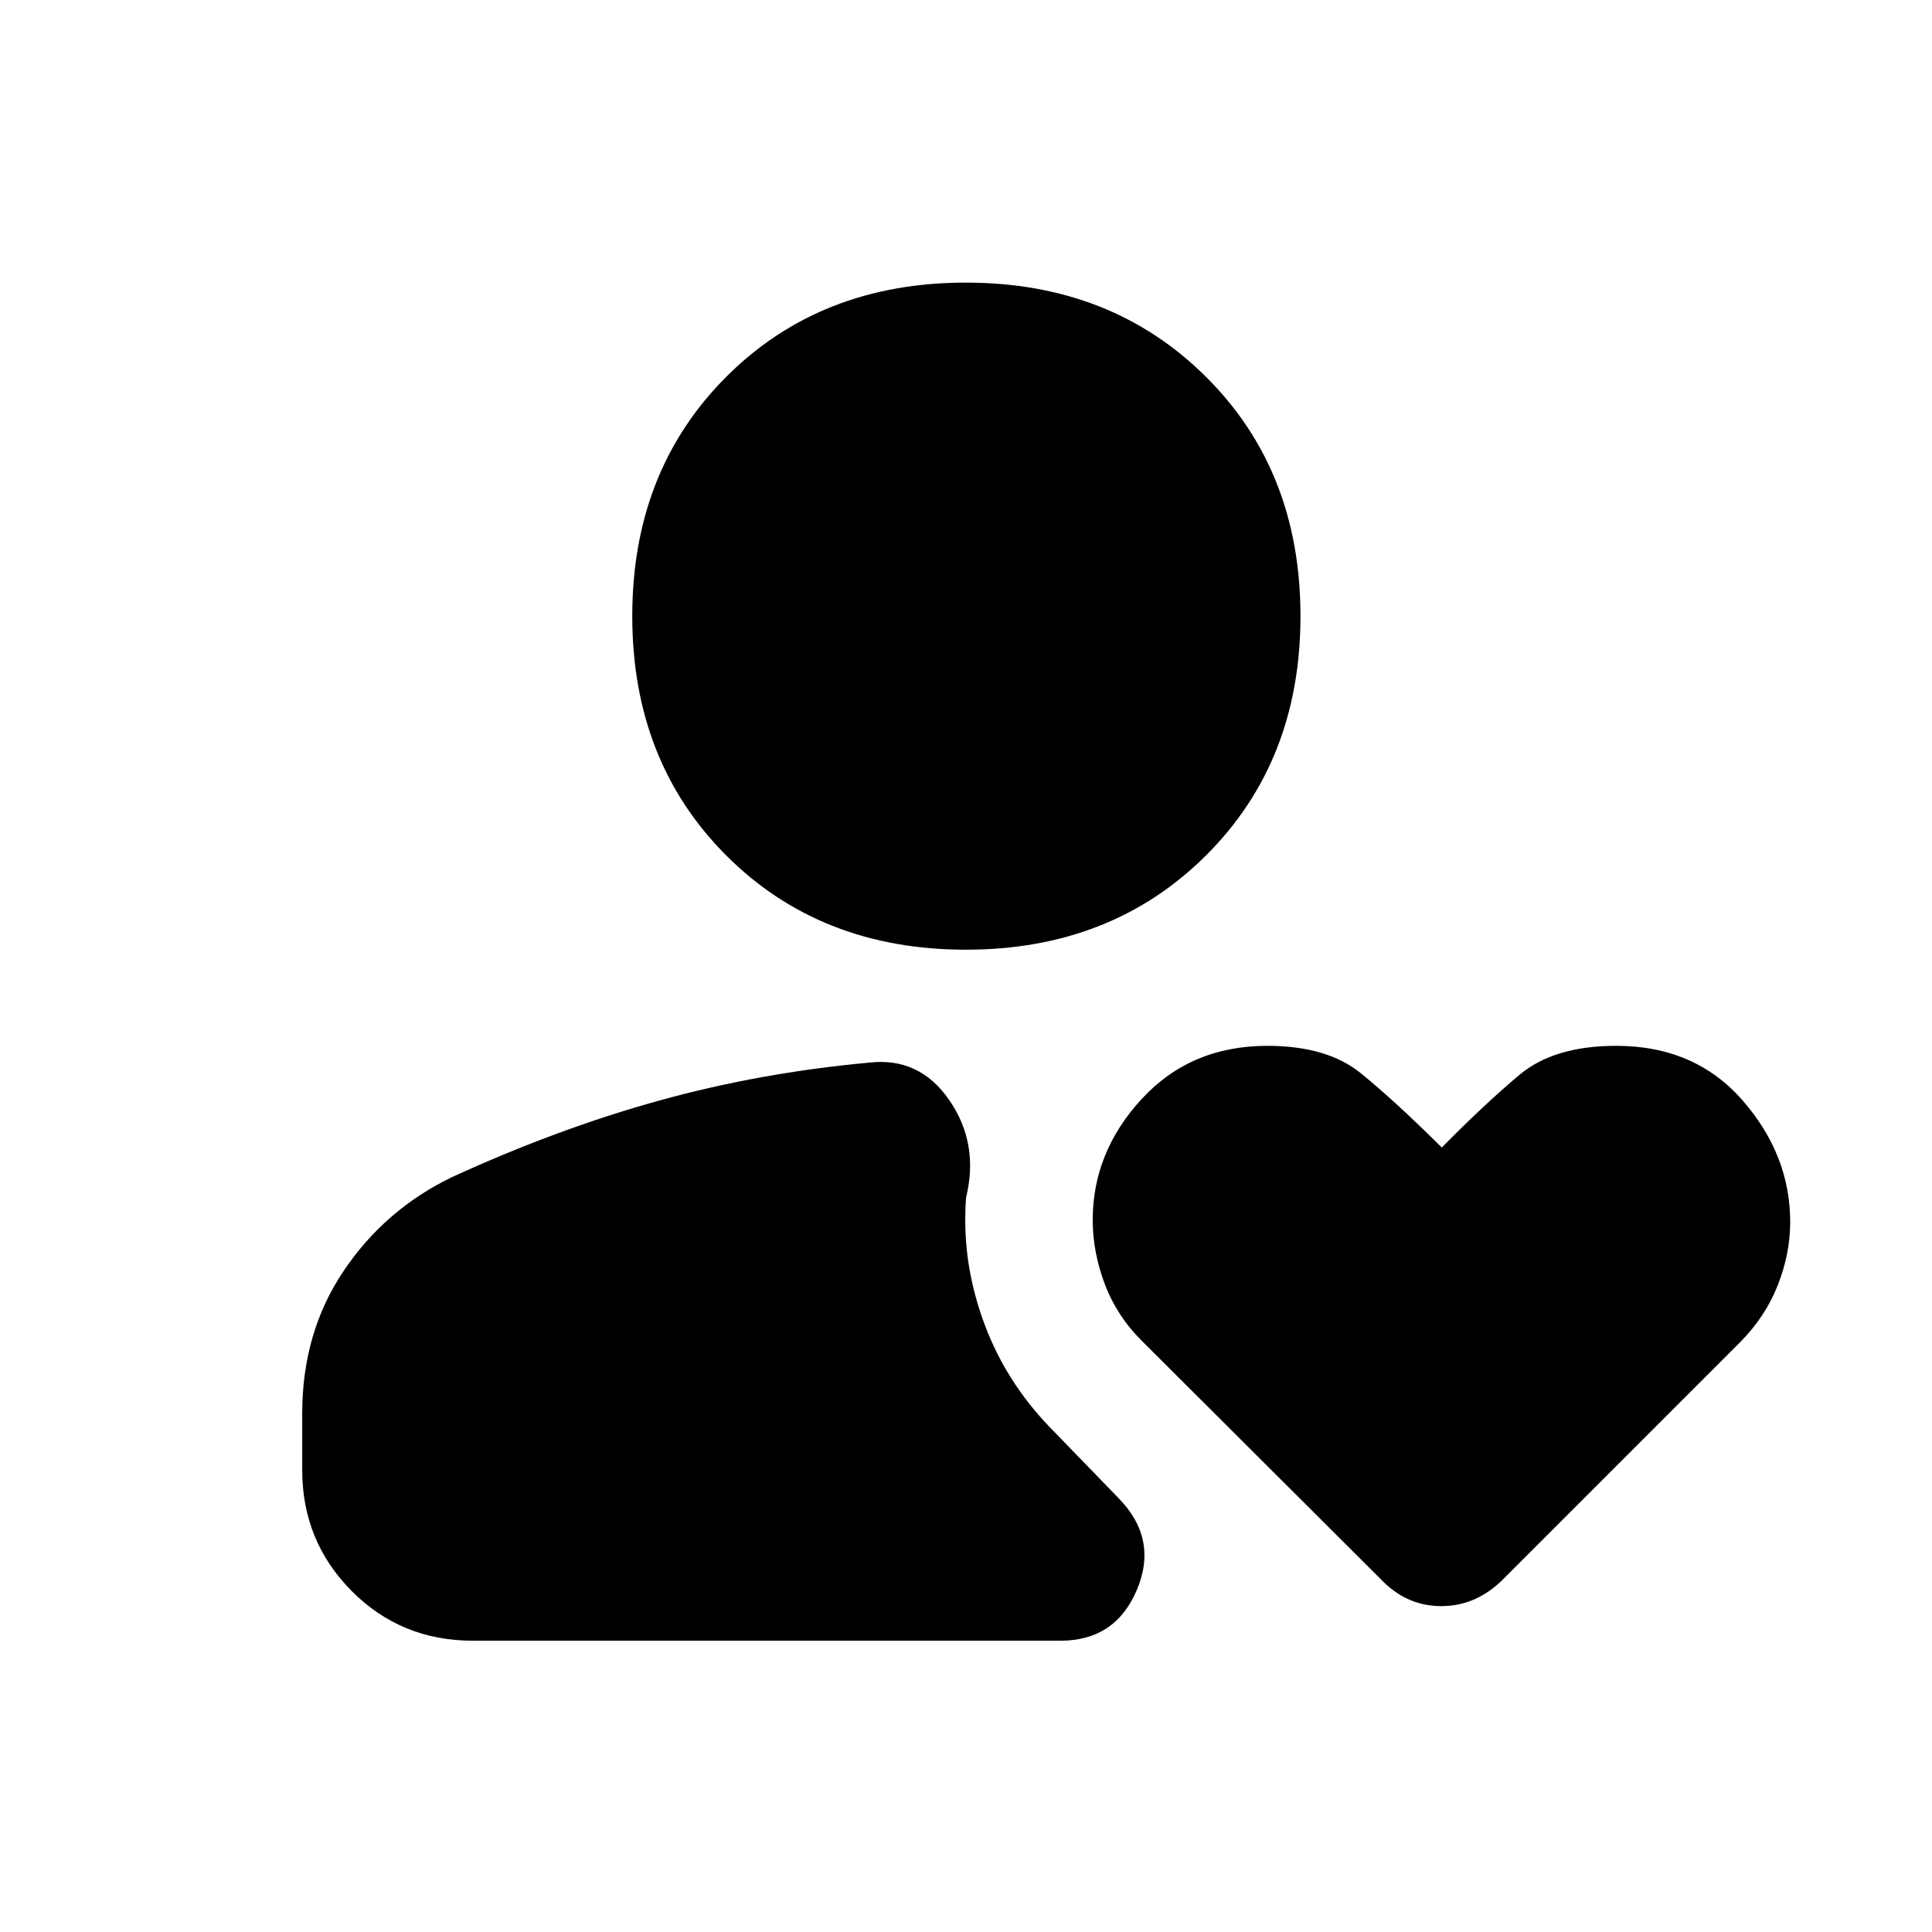 <svg xmlns="http://www.w3.org/2000/svg" height="40" viewBox="0 -960 960 960" width="40"><path d="M479.94-488.1q-72.23 0-119-46.75-46.77-46.76-46.77-118.99 0-72.23 46.76-118.98 46.75-46.75 118.98-46.75t119.26 46.74q47.03 46.73 47.03 118.96 0 72.23-47.01 119-47.02 46.77-119.25 46.77ZM234.99-144.74q-35.74 0-60.28-24.74-24.54-24.73-24.54-60.07v-28.17q0-40.1 20.51-70.66 20.5-30.56 53.86-46.7 52.42-24.01 102.7-37.97 50.29-13.95 104.67-18.94 24.95-2.88 39.79 18.64 14.84 21.51 8.37 48.27-.27 3.04-.36 5.84-.08 2.79-.08 5.5 0 28.14 11.11 55.66 11.11 27.52 33.27 49.69l31.7 32.7q19.9 20.27 9.23 45.61-10.67 25.34-38.03 25.34H234.99Zm451.08-30.6L568.42-292.69q-13.14-12.72-19.3-28.85-6.16-16.12-6.16-32.24 0-33.73 24.34-60.14 24.33-26.41 62.45-26.41 29.65 0 46.43 13.61 16.79 13.62 40.23 36.92 21.35-21.65 38.56-36.09 17.2-14.44 48.11-14.44 39.12 0 62.79 27.11 23.67 27.12 23.67 60.43 0 15.77-6.23 31.54-6.24 15.77-18.88 28.41l-117.49 117.5q-13.38 13.41-30.76 13.41-17.38 0-30.11-13.41Z"/></svg>